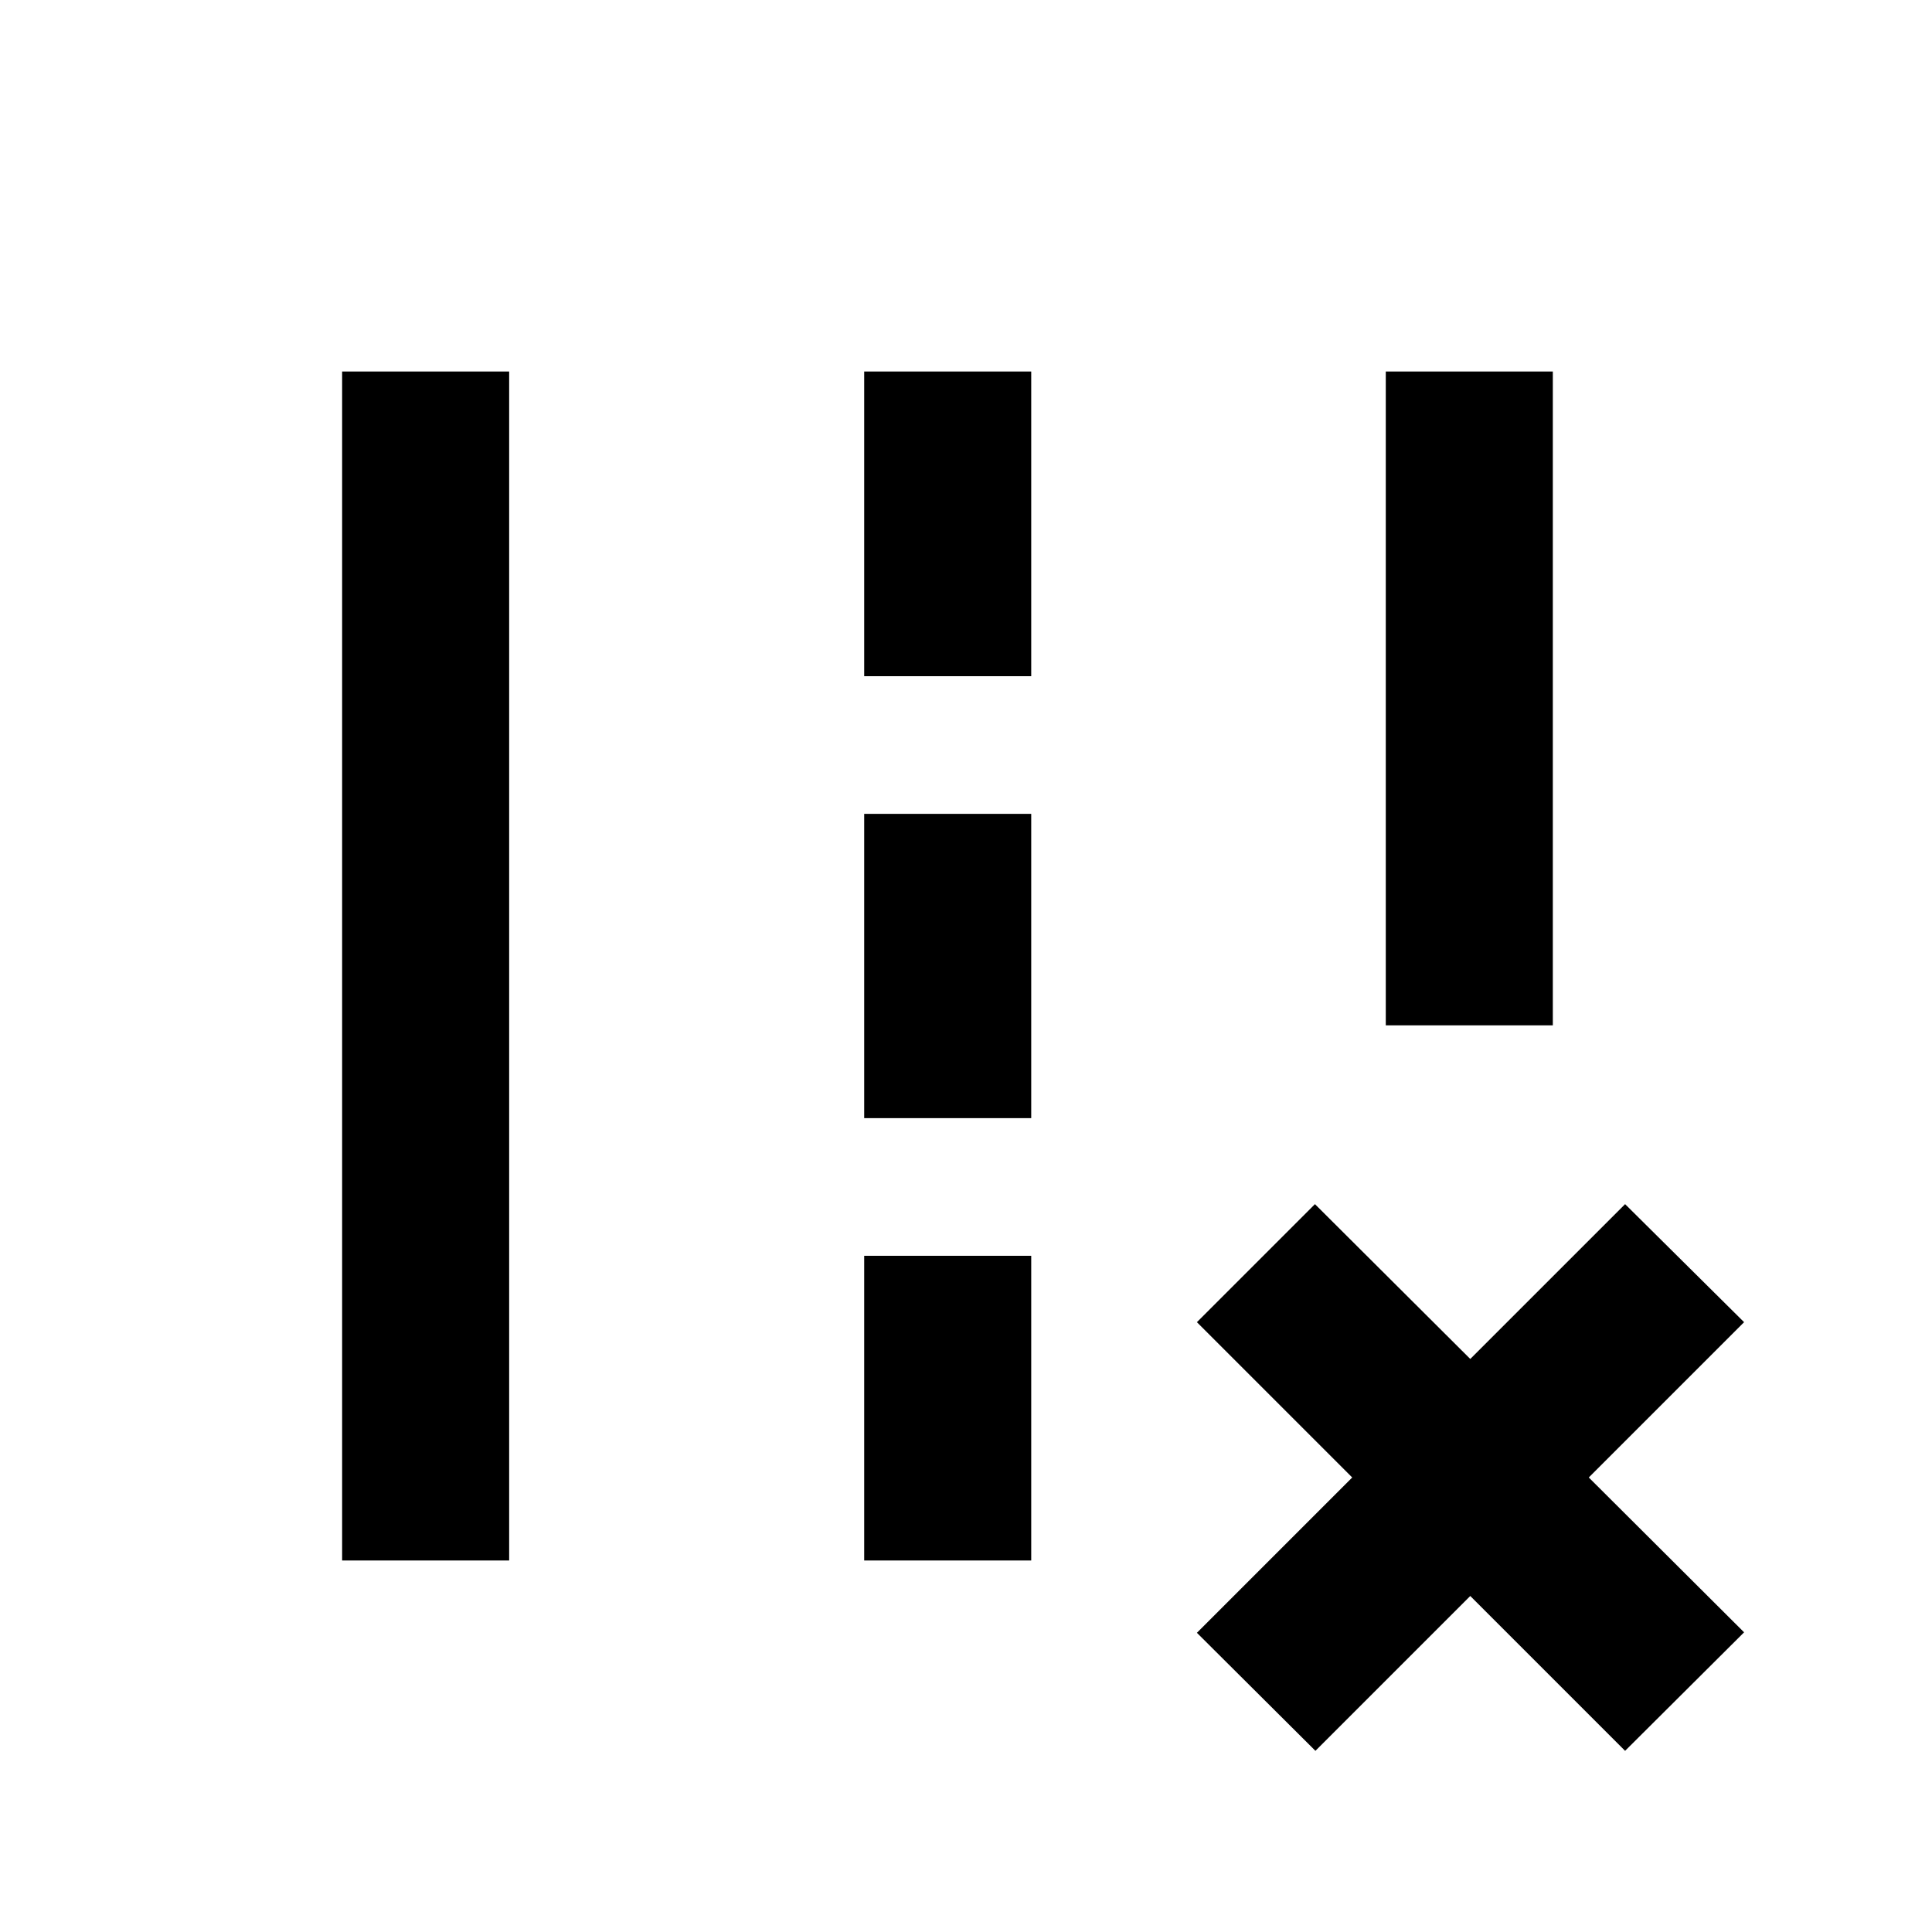 <svg xmlns="http://www.w3.org/2000/svg" height="20" viewBox="0 -960 960 960" width="20"><path d="M688.59-450.5v-324.91h83v324.91h-83ZM170-184.59v-590.82h83v590.82h-83ZM429.41-624v-151.41h83V-624h-83Zm0 219.59v-151.18h83v151.18h-83Zm0 219.82V-336h83v151.41h-83Zm165.33 35.92 77.17-77.18-77.17-77.17 58.65-58.65 77.18 76.93 76.93-76.93 59.13 58.65-77.17 77.17 77.17 76.94-59.13 58.89-76.93-76.94-76.94 76.94-58.89-58.65Z"/></svg>